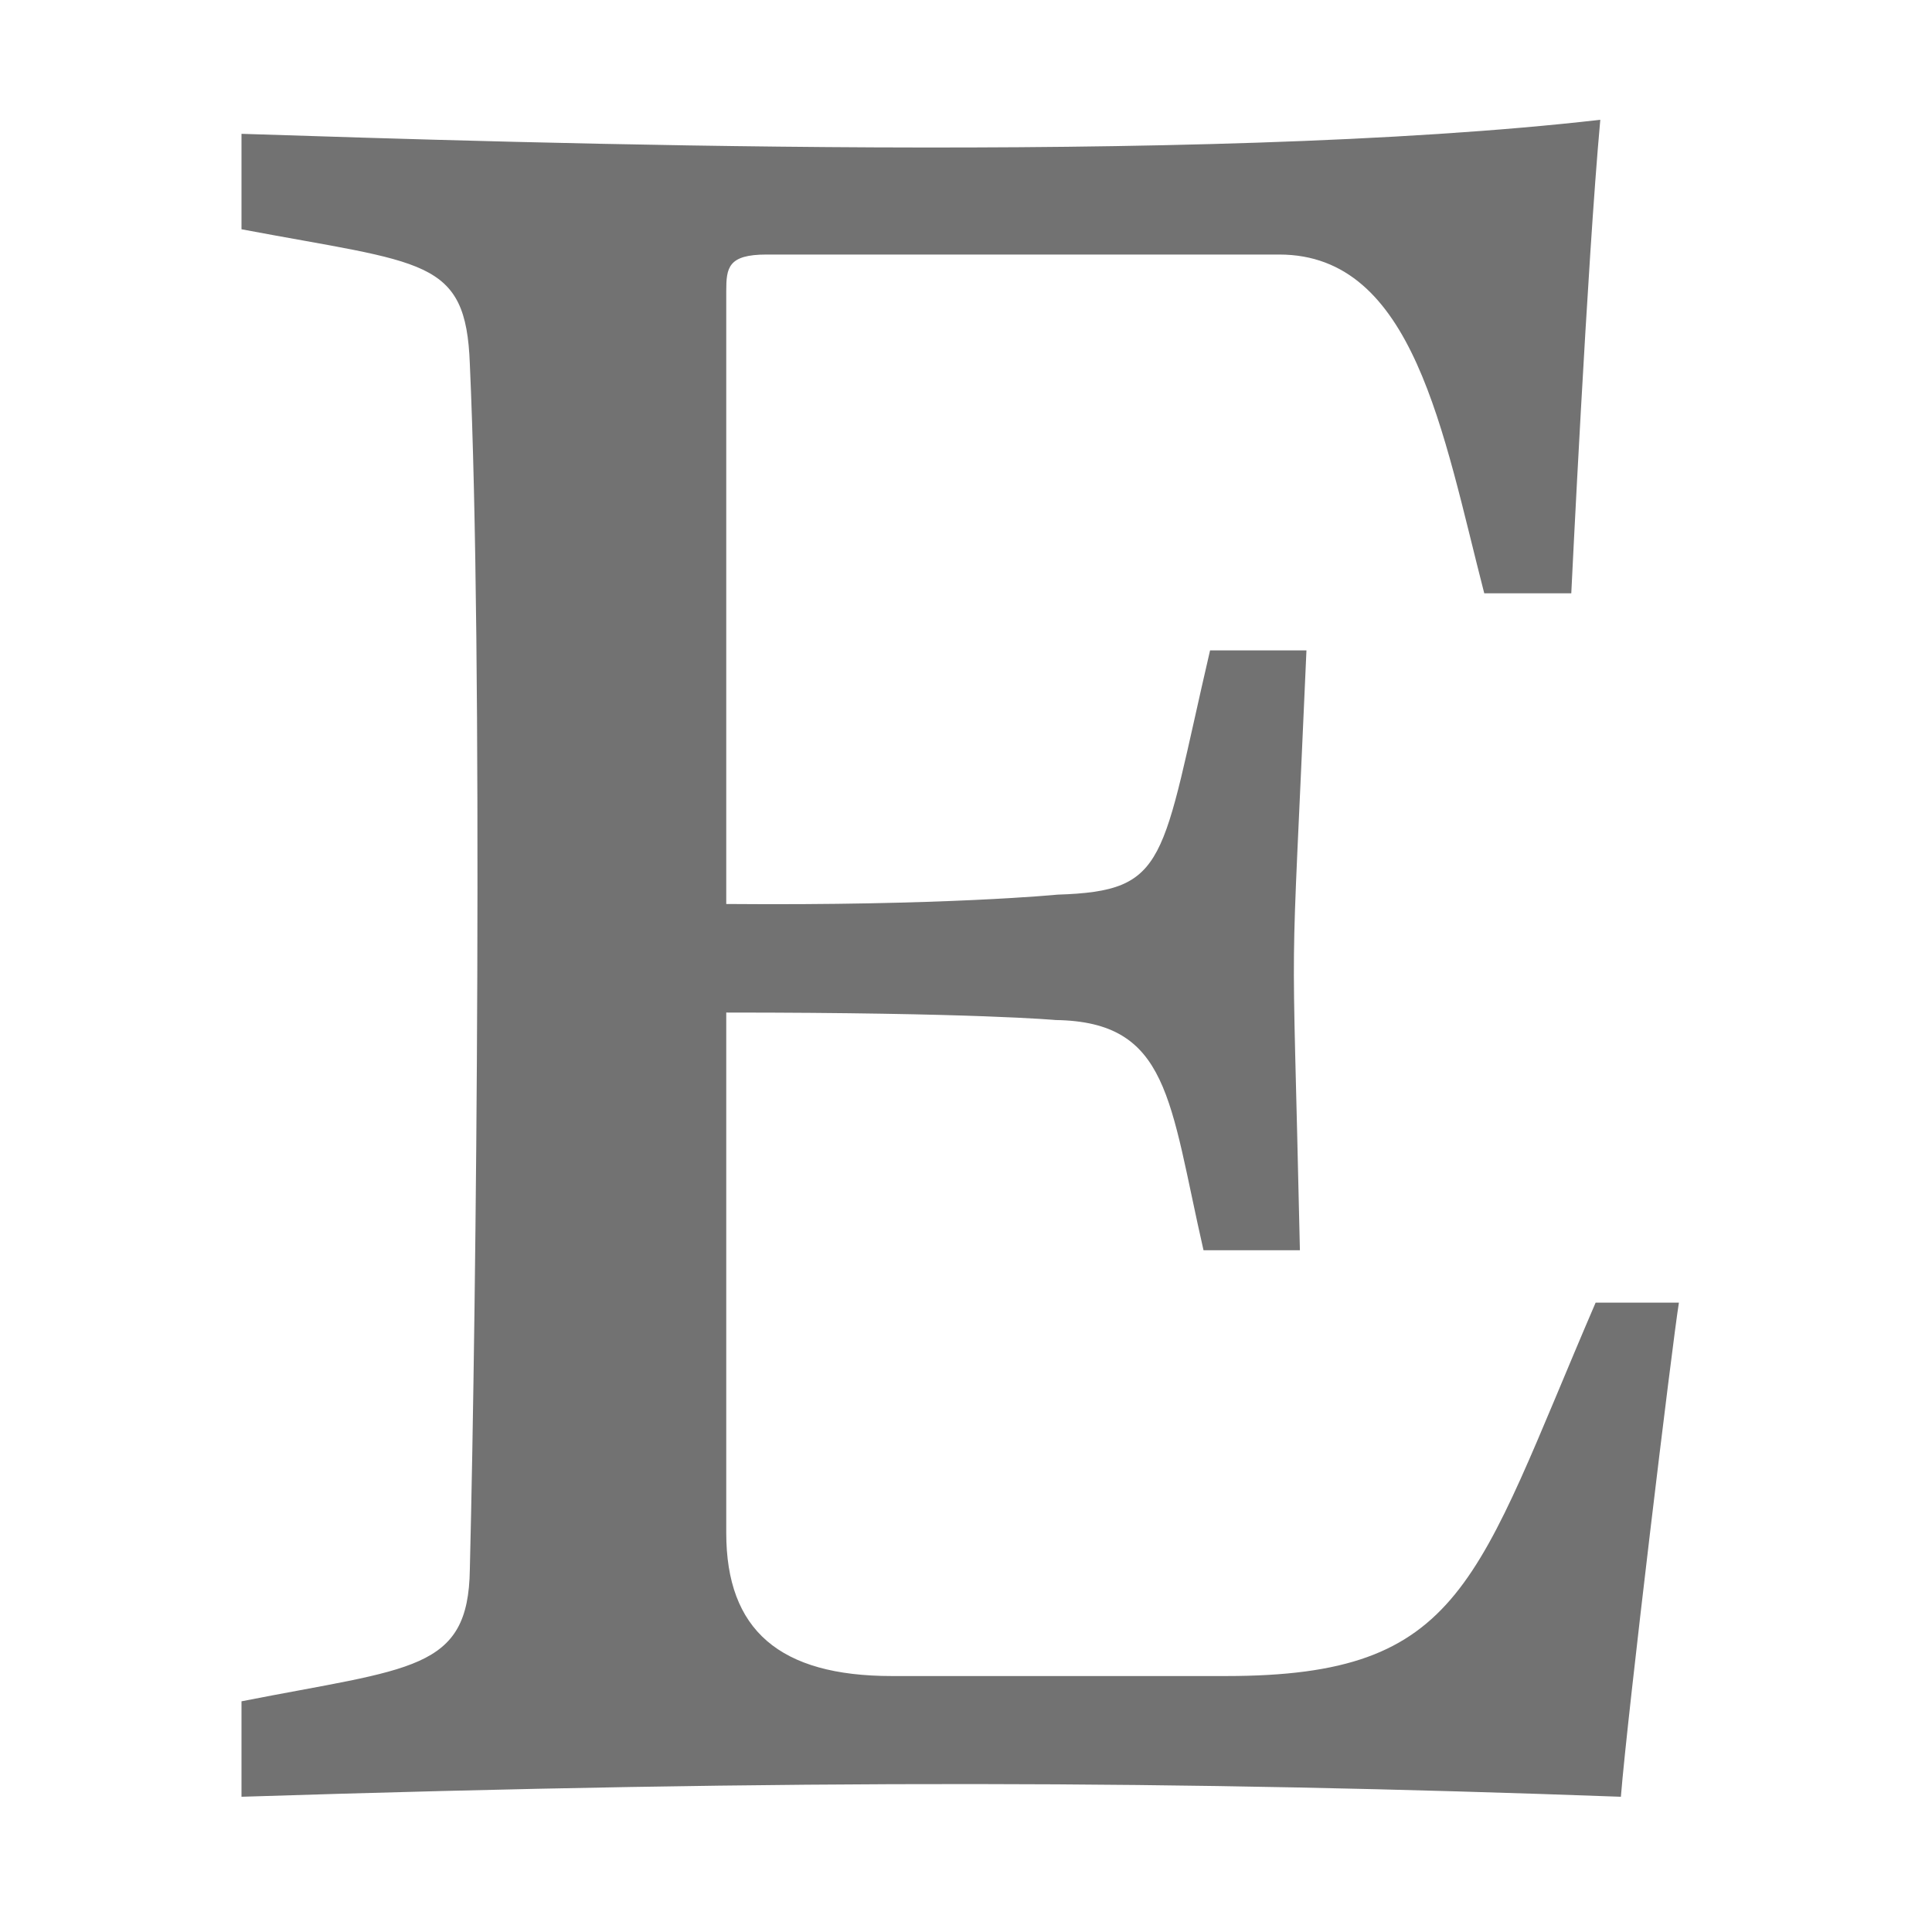 ﻿<?xml version='1.0' encoding='UTF-8'?>
<svg viewBox="-4 0 32 32" xmlns="http://www.w3.org/2000/svg">
  <g transform="matrix(0.062, 0, 0, 0.062, 0, 0)">
    <path d="M384, 348C382.25, 358.75 370.25, 458 368.5, 480C250.621, 475.701 148.605, 475.257 0, 480L0, 454.5C45.457, 445.552 60.627, 446.481 61, 419.25C62.793, 346.928 64.524, 175.107 61, 97.25C59.971, 68.79 48.87, 70.485 0, 61.25L0, 35.75C73.886, 38.108 255.933, 44.301 362.999, 32C359.499, 70.25 355.249, 158.5 355.249, 158.5L332, 158.5C320.947, 115.665 313.241, 68 277.25, 68L140.25, 68C130, 68 129.5, 71.5 129.5, 77.75L129.5, 241.5C187.5, 242 218, 239 218, 239C247.77, 238.049 245.56, 230.498 258.75, 173.749L284.5, 173.749C280.093, 275.1 280.59, 235.578 282.75, 333.999L257, 333.999C247.845, 293.913 247.935, 272.954 217.499, 272.499C217.499, 272.499 195.999, 270.499 129.499, 270.499L129.499, 409.499C129.499, 435.499 143.749, 447.749 173.749, 447.749L263, 447.749C326.636, 447.749 329.564, 422.753 361.751, 347.999L384, 347.999z" fill="#727272" fill-opacity="1" class="Black" />
  </g>
</svg>